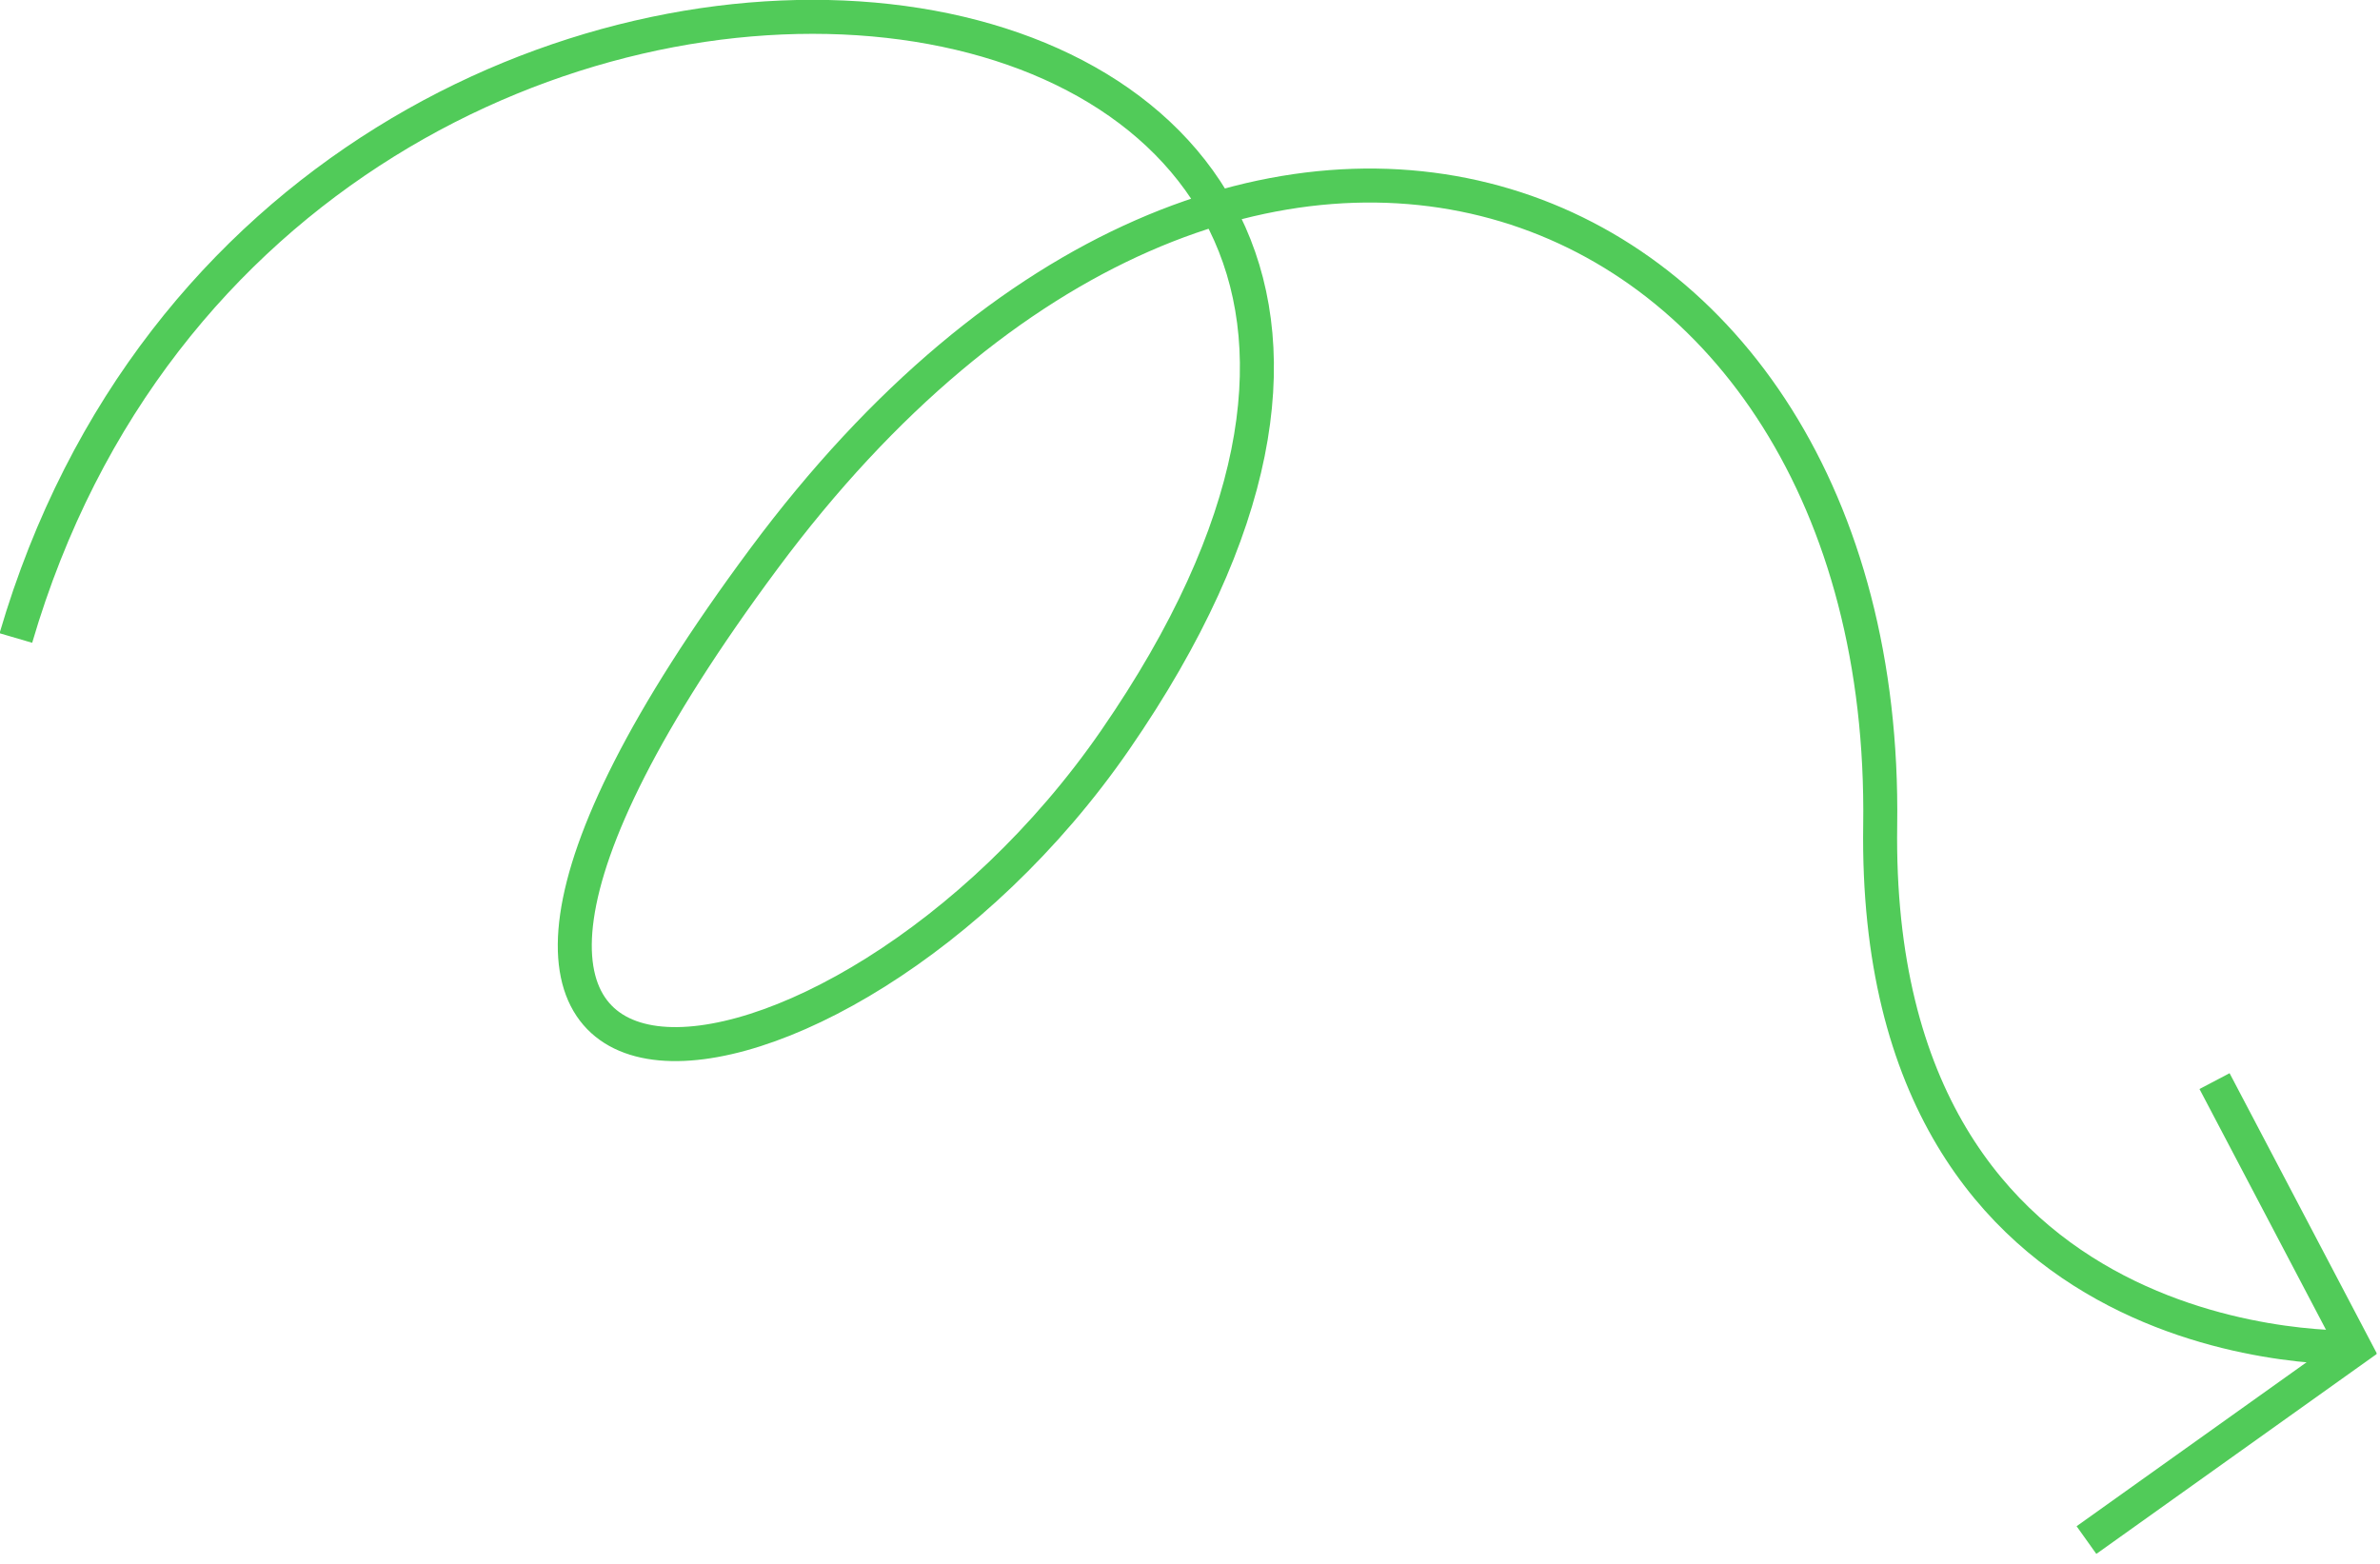 <svg id="animated-svg" width="210" height="138" viewBox="0 0 210 138" fill="none" xmlns="http://www.w3.org/2000/svg">
<g clip-path="url(#clip0_124_2)">
<path d="M1.4 56.3C25.4 -25.7 150.3 -9.9 98.4 65.3C73.9 100.8 25 106.4 67.4 49.3C109.8 -7.8 166.7 15.4 165.9 72.8C165.2 120.9 208.1 118.9 208.1 118.9" stroke="#51CB59" stroke-width="3" stroke-miterlimit="10"/>
<path d="M195.4 95.4L207.8 119L184.1 135.9" stroke="#51CB59" stroke-width="3" stroke-miterlimit="10"/>
</g>
<defs>
<clipPath id="clip0_124_2">
<rect width="209.7" height="137.1" fill="white"/>
</clipPath>
</defs>
</svg>

